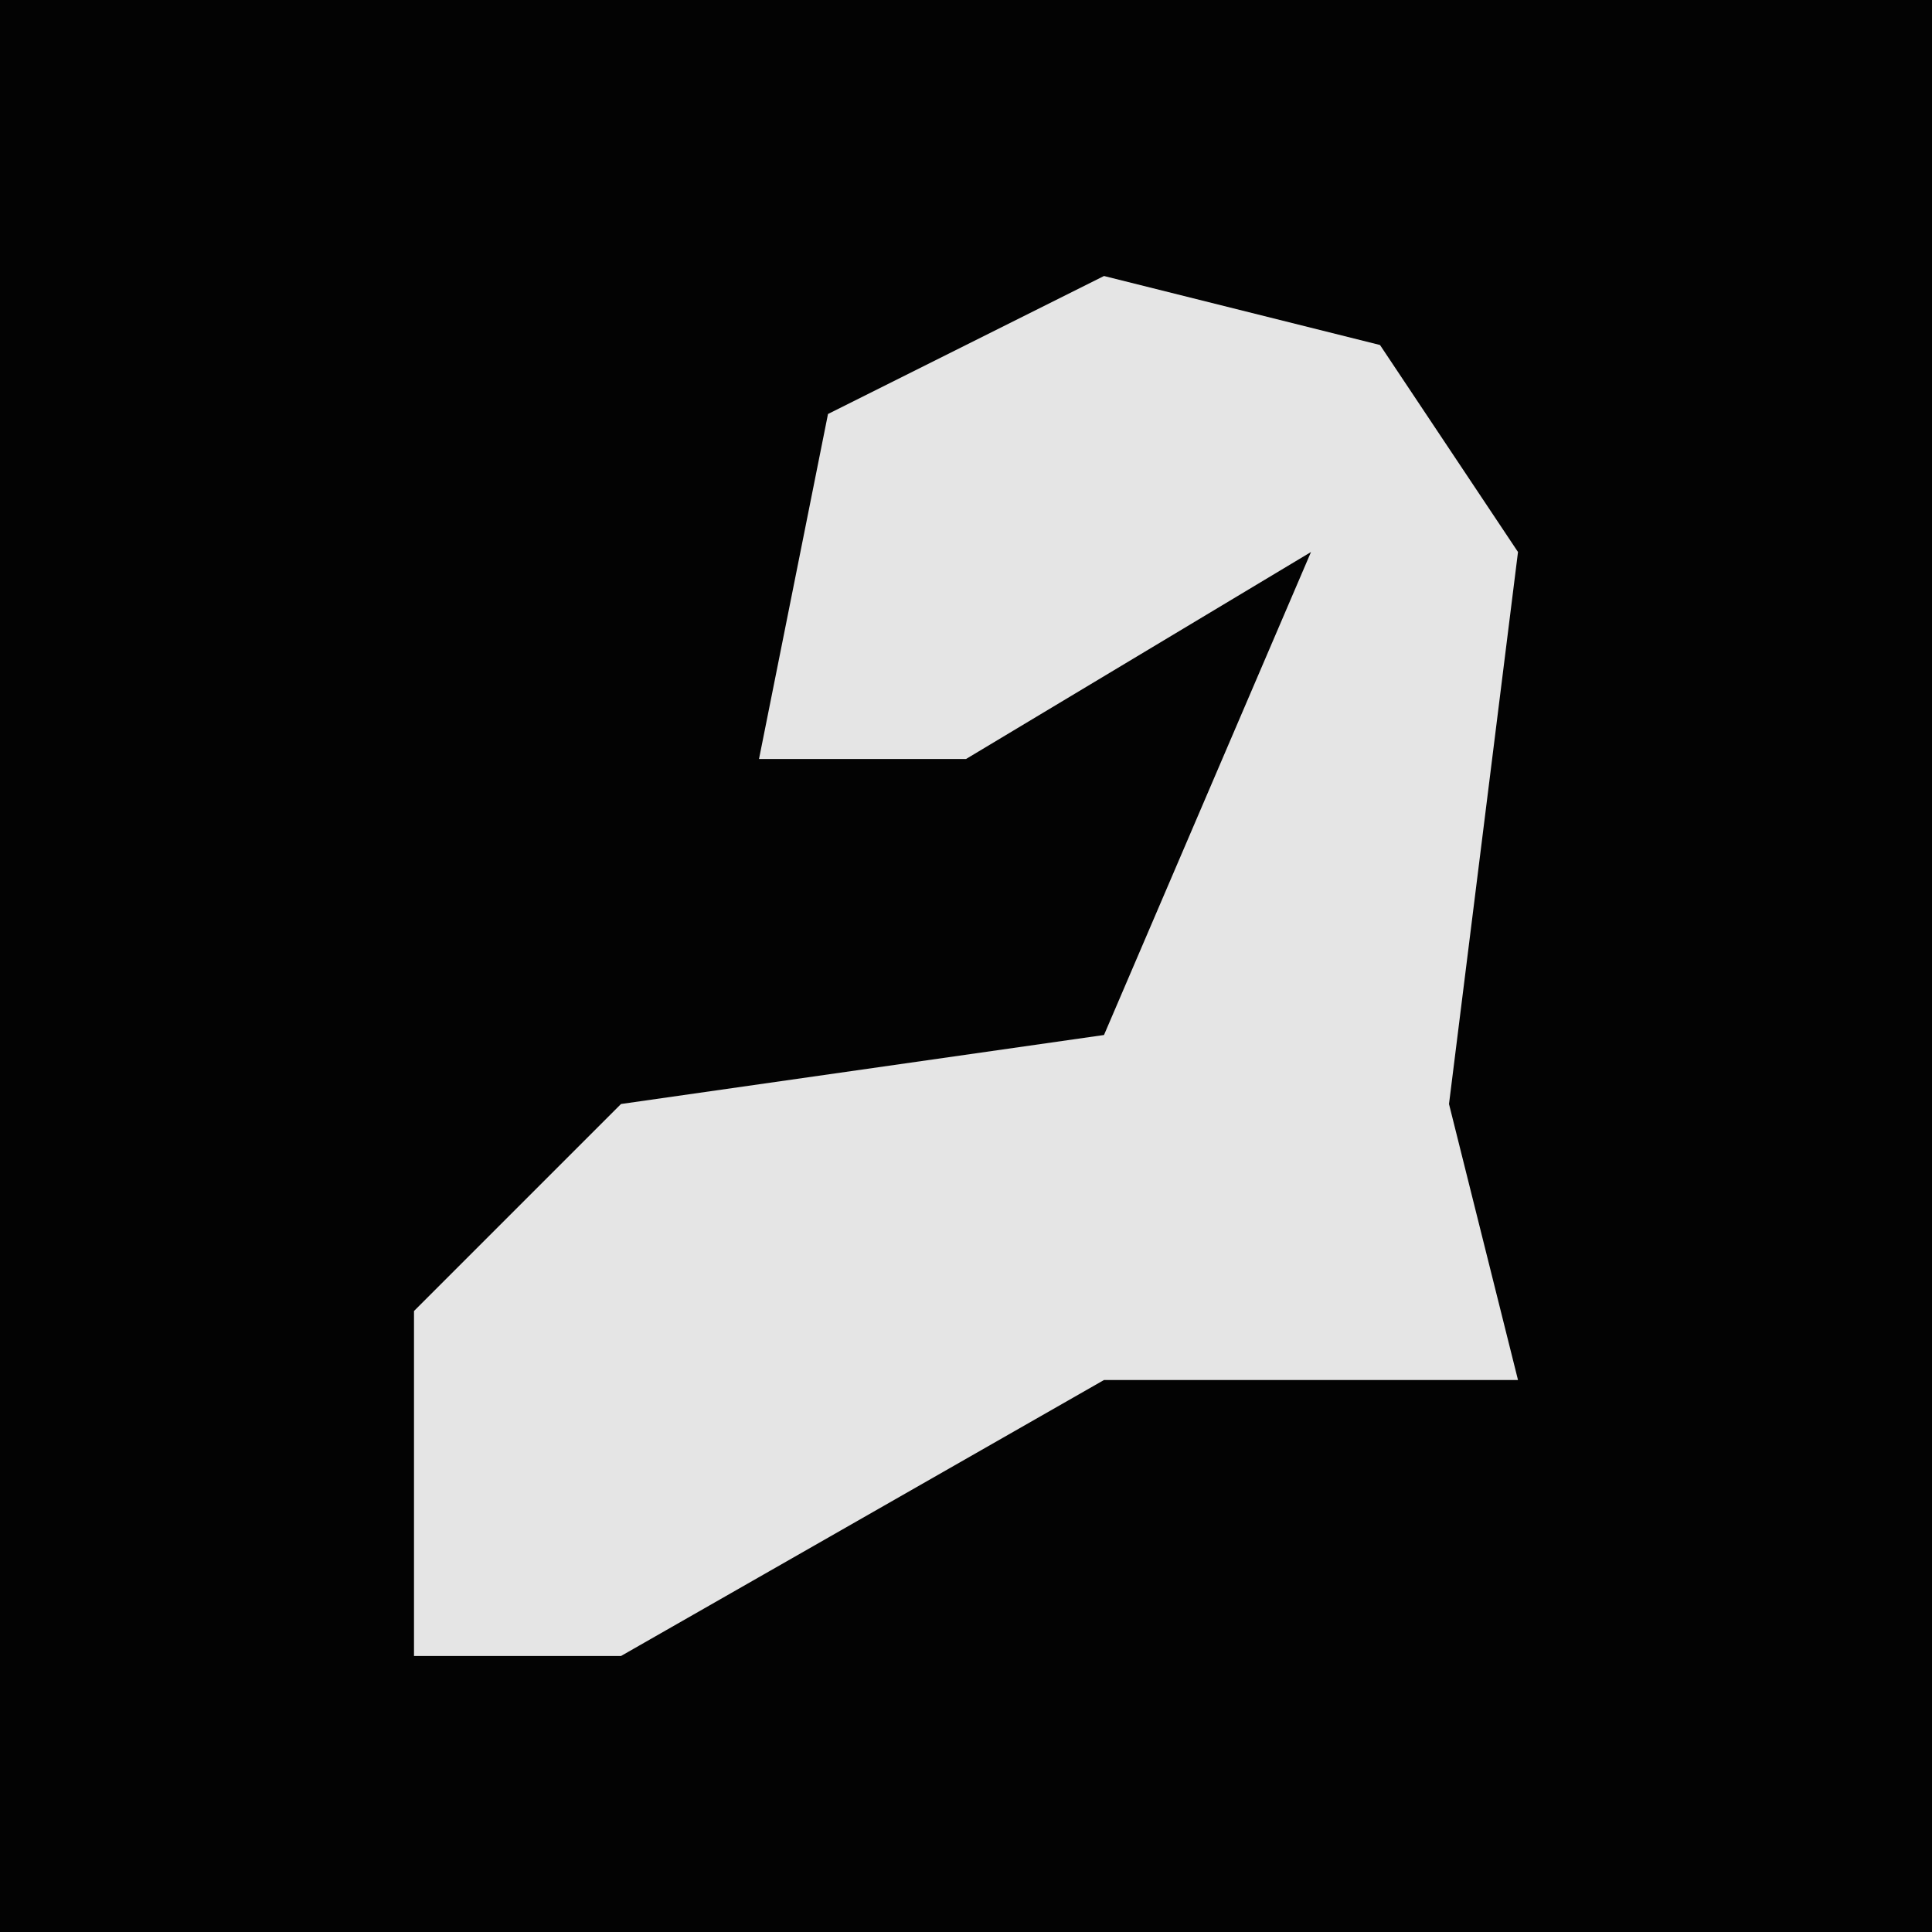 <?xml version="1.0" encoding="UTF-8"?>
<svg version="1.1" xmlns="http://www.w3.org/2000/svg" width="28" height="28">
<path d="M0,0 L28,0 L28,28 L0,28 Z " fill="#030303" transform="translate(0,0)"/>
<path d="M0,0 L4,1 L6,4 L5,12 L6,16 L0,16 L-7,20 L-10,20 L-10,15 L-7,12 L0,11 L3,4 L-2,7 L-5,7 L-4,2 Z " fill="#E5E5E5" transform="translate(16,4)"/>
</svg>
